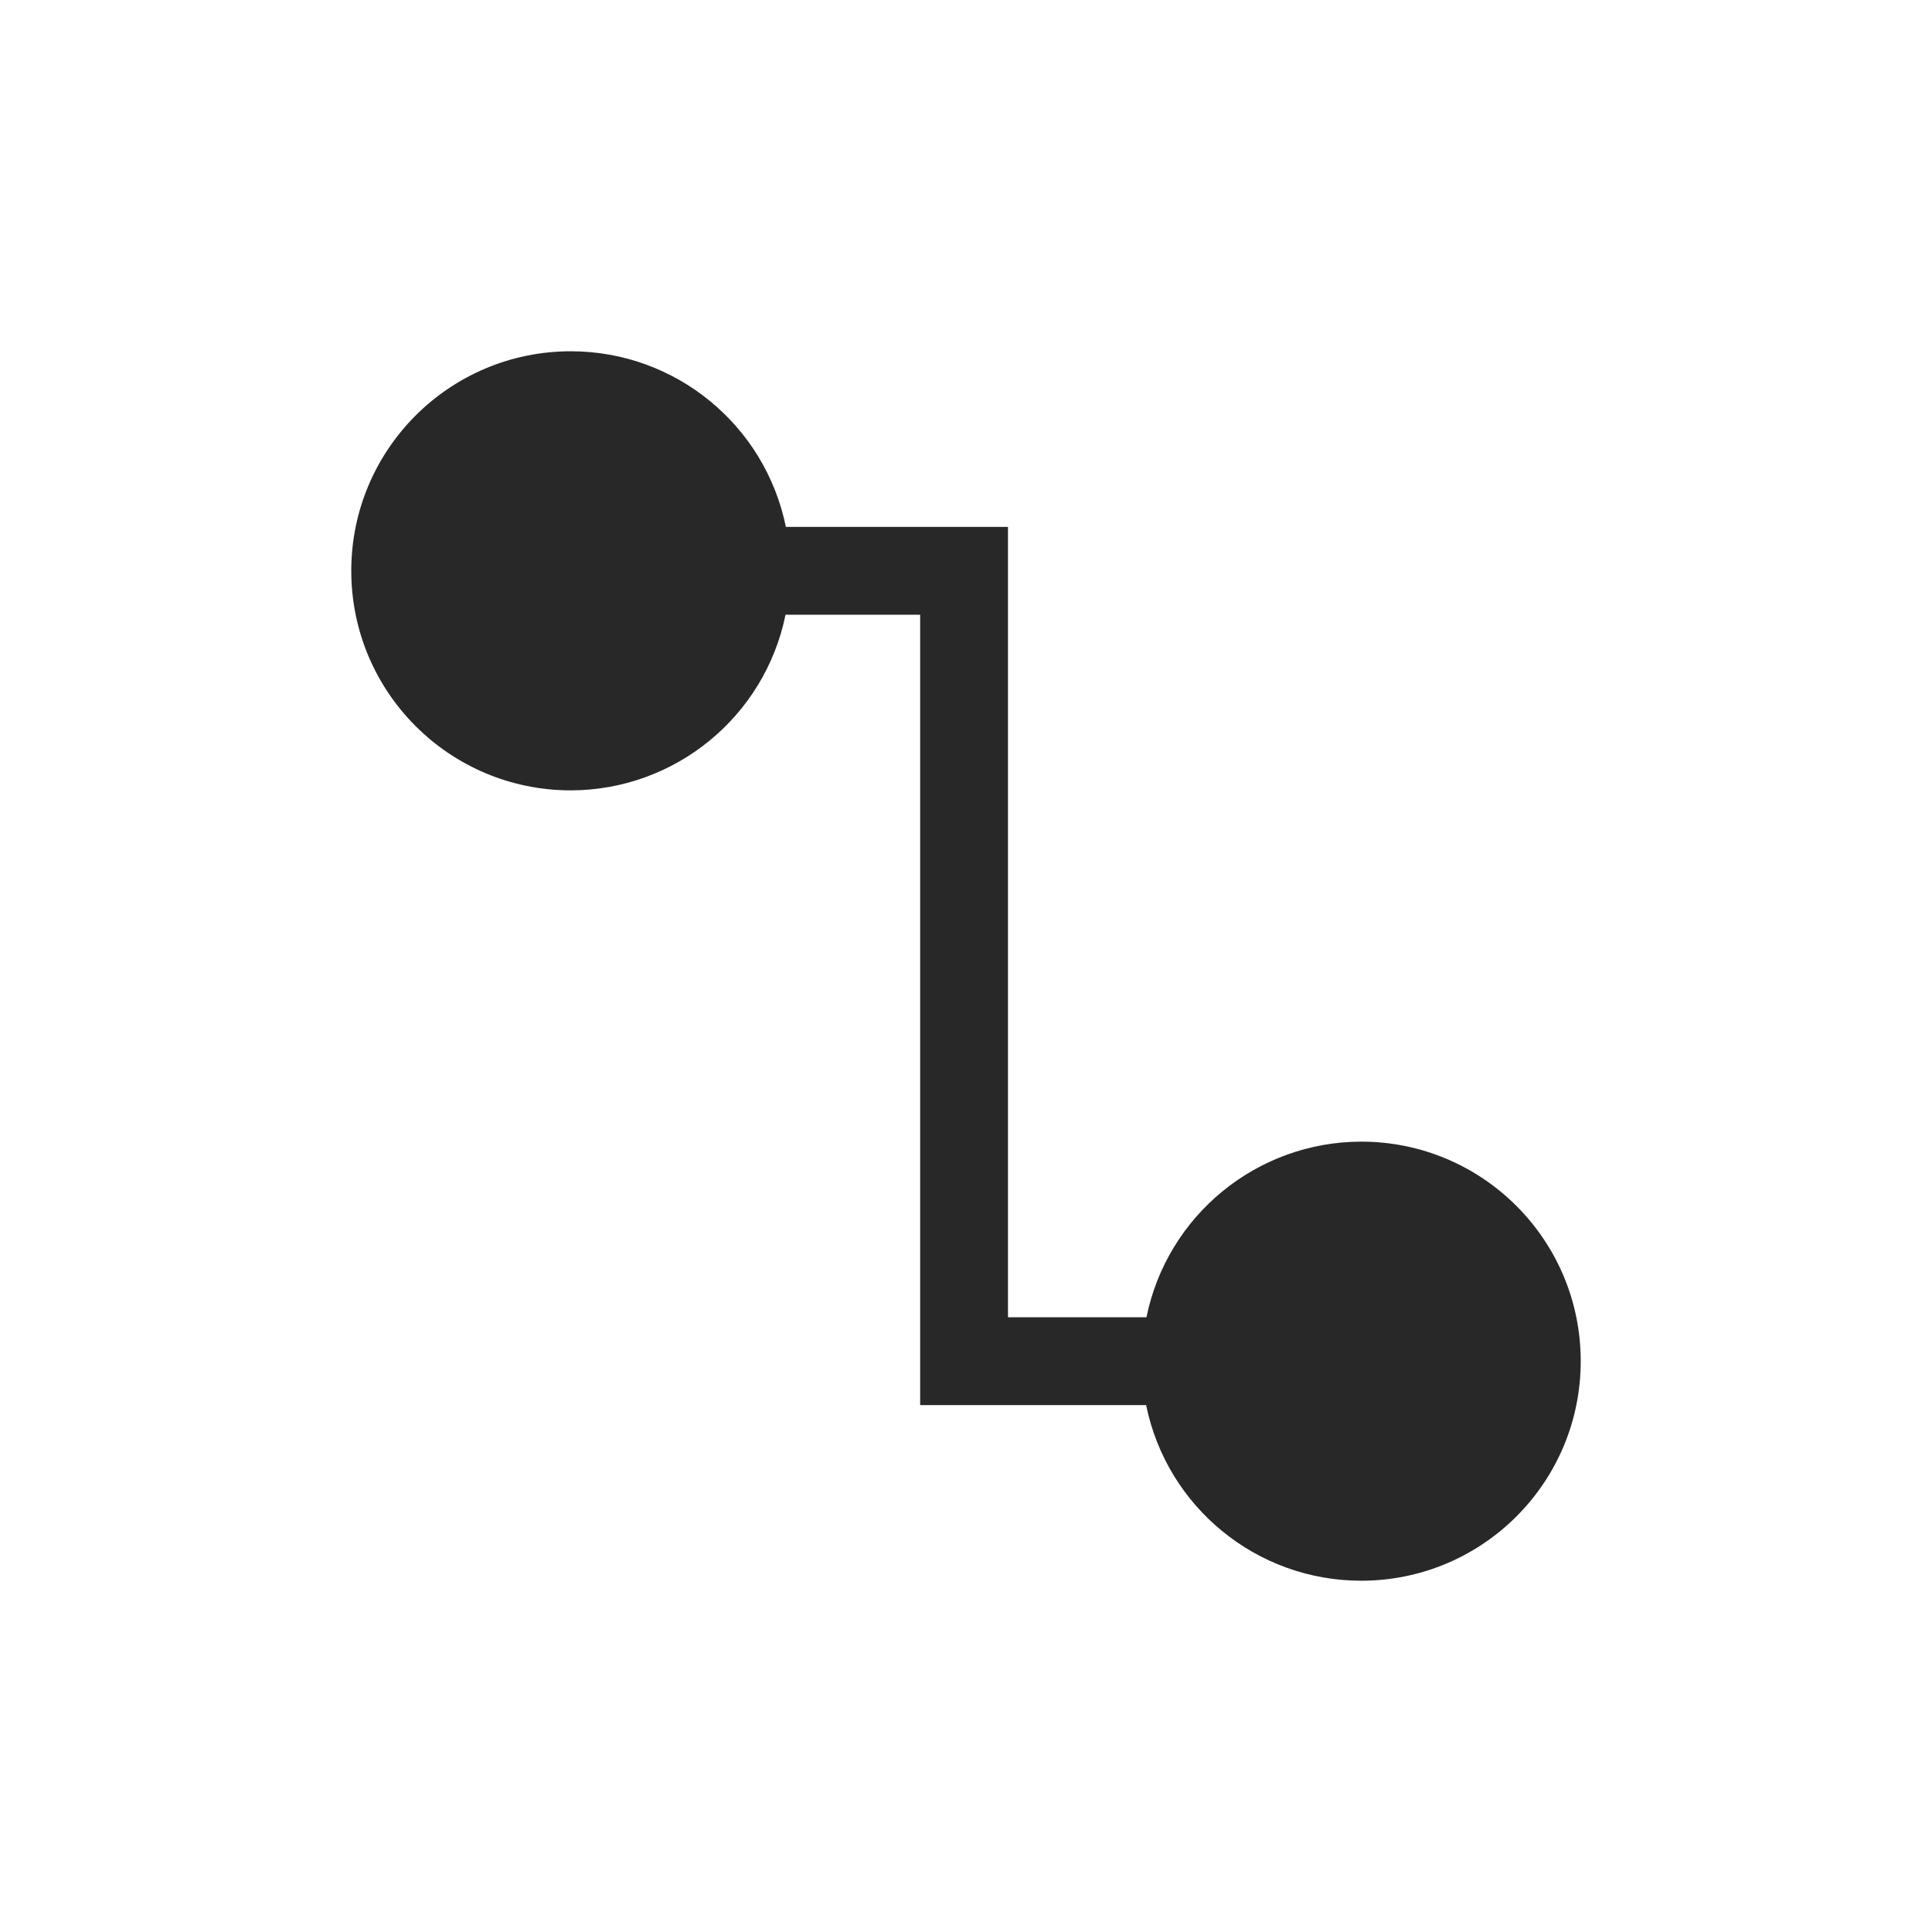 <svg width="22" height="22" version="1.1" xmlns="http://www.w3.org/2000/svg">
  <defs>
    <style id="current-color-scheme" type="text/css">.ColorScheme-Text { color:#282828; } .ColorScheme-Highlight { color:#458588; }</style>
  </defs>
  <path class="ColorScheme-Text" d="m6.5 4c-1.381 0-2.5 1.119-2.5 2.5s1.119 2.5 2.5 2.5c1.186-0.002 2.208-0.838 2.445-2h1.533v9h2.573c0.238 1.164 1.261 2 2.449 2 1.381 0 2.5-1.119 2.5-2.5s-1.119-2.5-2.5-2.5c-1.186 2e-3 -2.208 0.838-2.445 2h-1.577v-9h-2.529c-0.238-1.164-1.261-2-2.449-2z" fill="currentColor"/>
</svg>
